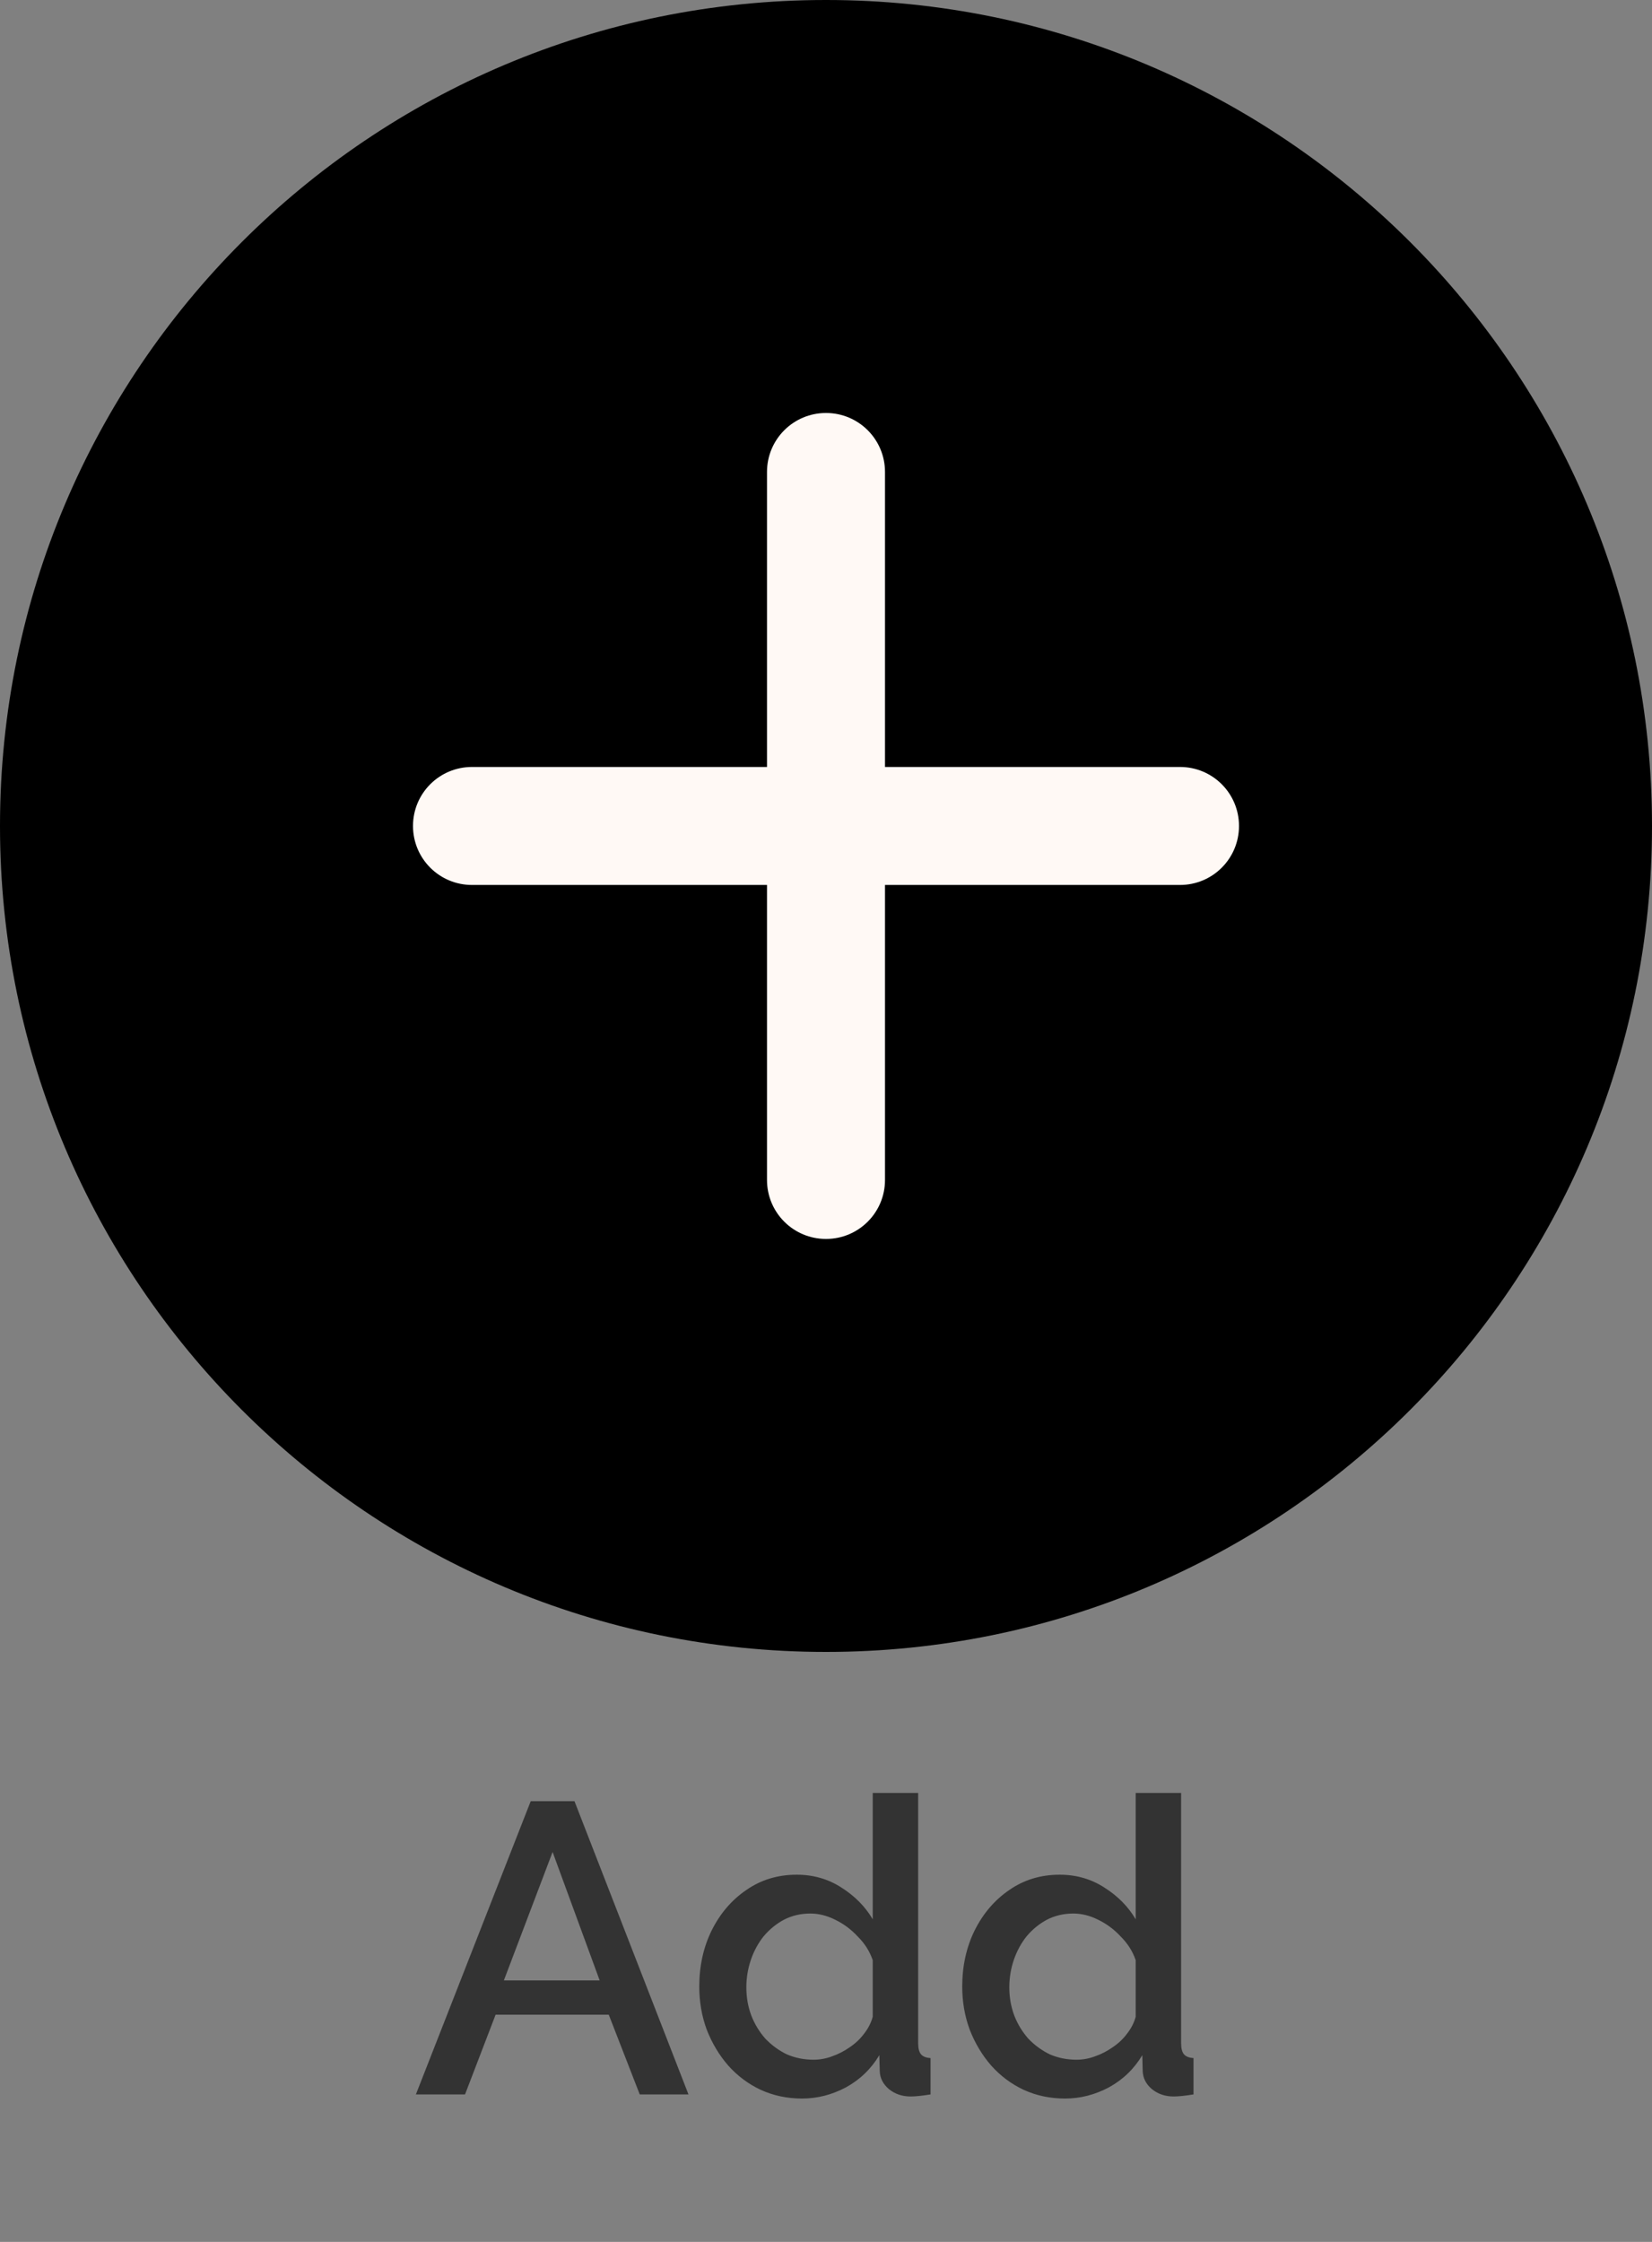 <svg width="56" height="76" viewBox="0 0 56 76" fill="none" xmlns="http://www.w3.org/2000/svg">
<rect x="0" y="0" width="56" height="76" fill="#808080" stroke="none"/>
<path d="M17.99 61.06H19.474L23.338 71H21.686L20.636 68.298H16.8L15.764 71H14.098L17.99 61.06ZM20.328 67.136L18.732 62.782L17.08 67.136H20.328ZM23.704 67.346C23.704 66.646 23.844 66.011 24.124 65.442C24.413 64.863 24.805 64.406 25.3 64.07C25.795 63.725 26.364 63.552 27.008 63.552C27.568 63.552 28.072 63.697 28.52 63.986C28.977 64.275 29.332 64.635 29.584 65.064V60.78H31.124V69.264C31.124 69.441 31.157 69.567 31.222 69.642C31.288 69.717 31.395 69.759 31.544 69.768V71C31.255 71.047 31.031 71.07 30.872 71.07C30.583 71.07 30.335 70.986 30.13 70.818C29.934 70.65 29.831 70.449 29.822 70.216L29.808 69.67C29.528 70.137 29.15 70.501 28.674 70.762C28.198 71.014 27.703 71.14 27.19 71.14C26.686 71.14 26.22 71.042 25.79 70.846C25.37 70.65 25.002 70.375 24.684 70.02C24.376 69.665 24.134 69.259 23.956 68.802C23.788 68.345 23.704 67.859 23.704 67.346ZM29.584 68.368V66.45C29.482 66.151 29.314 65.885 29.08 65.652C28.856 65.409 28.599 65.218 28.31 65.078C28.03 64.938 27.75 64.868 27.47 64.868C27.143 64.868 26.845 64.938 26.574 65.078C26.313 65.218 26.084 65.405 25.888 65.638C25.701 65.871 25.557 66.137 25.454 66.436C25.352 66.735 25.3 67.047 25.3 67.374C25.3 67.71 25.356 68.027 25.468 68.326C25.58 68.615 25.739 68.877 25.944 69.11C26.159 69.334 26.401 69.511 26.672 69.642C26.952 69.763 27.256 69.824 27.582 69.824C27.788 69.824 27.993 69.787 28.198 69.712C28.413 69.637 28.613 69.535 28.8 69.404C28.996 69.273 29.16 69.119 29.29 68.942C29.43 68.765 29.528 68.573 29.584 68.368ZM32.618 67.346C32.618 66.646 32.758 66.011 33.038 65.442C33.328 64.863 33.72 64.406 34.214 64.07C34.709 63.725 35.278 63.552 35.922 63.552C36.482 63.552 36.986 63.697 37.434 63.986C37.892 64.275 38.246 64.635 38.498 65.064V60.78H40.038V69.264C40.038 69.441 40.071 69.567 40.136 69.642C40.202 69.717 40.309 69.759 40.458 69.768V71C40.169 71.047 39.945 71.07 39.786 71.07C39.497 71.07 39.25 70.986 39.044 70.818C38.848 70.65 38.746 70.449 38.736 70.216L38.722 69.67C38.442 70.137 38.064 70.501 37.588 70.762C37.112 71.014 36.618 71.14 36.104 71.14C35.6 71.14 35.134 71.042 34.704 70.846C34.284 70.65 33.916 70.375 33.598 70.02C33.29 69.665 33.048 69.259 32.87 68.802C32.702 68.345 32.618 67.859 32.618 67.346ZM38.498 68.368V66.45C38.396 66.151 38.228 65.885 37.994 65.652C37.77 65.409 37.514 65.218 37.224 65.078C36.944 64.938 36.664 64.868 36.384 64.868C36.058 64.868 35.759 64.938 35.488 65.078C35.227 65.218 34.998 65.405 34.802 65.638C34.616 65.871 34.471 66.137 34.368 66.436C34.266 66.735 34.214 67.047 34.214 67.374C34.214 67.71 34.27 68.027 34.382 68.326C34.494 68.615 34.653 68.877 34.858 69.11C35.073 69.334 35.316 69.511 35.586 69.642C35.866 69.763 36.17 69.824 36.496 69.824C36.702 69.824 36.907 69.787 37.112 69.712C37.327 69.637 37.528 69.535 37.714 69.404C37.91 69.273 38.074 69.119 38.204 68.942C38.344 68.765 38.442 68.573 38.498 68.368Z" fill="#333333"/>
<path d="M56 28C56 43.464 43.464 56 28 56C12.536 56 0 43.464 0 28C0 12.536 12.536 0 28 0C43.464 0 56 12.536 56 28Z" fill="currentColor"/>
<path d="M30 16C30 14.894 29.106 14 28 14C26.894 14 26 14.894 26 16V26H16C14.894 26 14 26.894 14 28C14 29.106 14.894 30 16 30H26V40C26 41.106 26.894 42 28 42C29.106 42 30 41.106 30 40V30H40C41.106 30 42 29.106 42 28C42 26.894 41.106 26 40 26H30V16Z" fill="#FFF9F5"/>
</svg>
